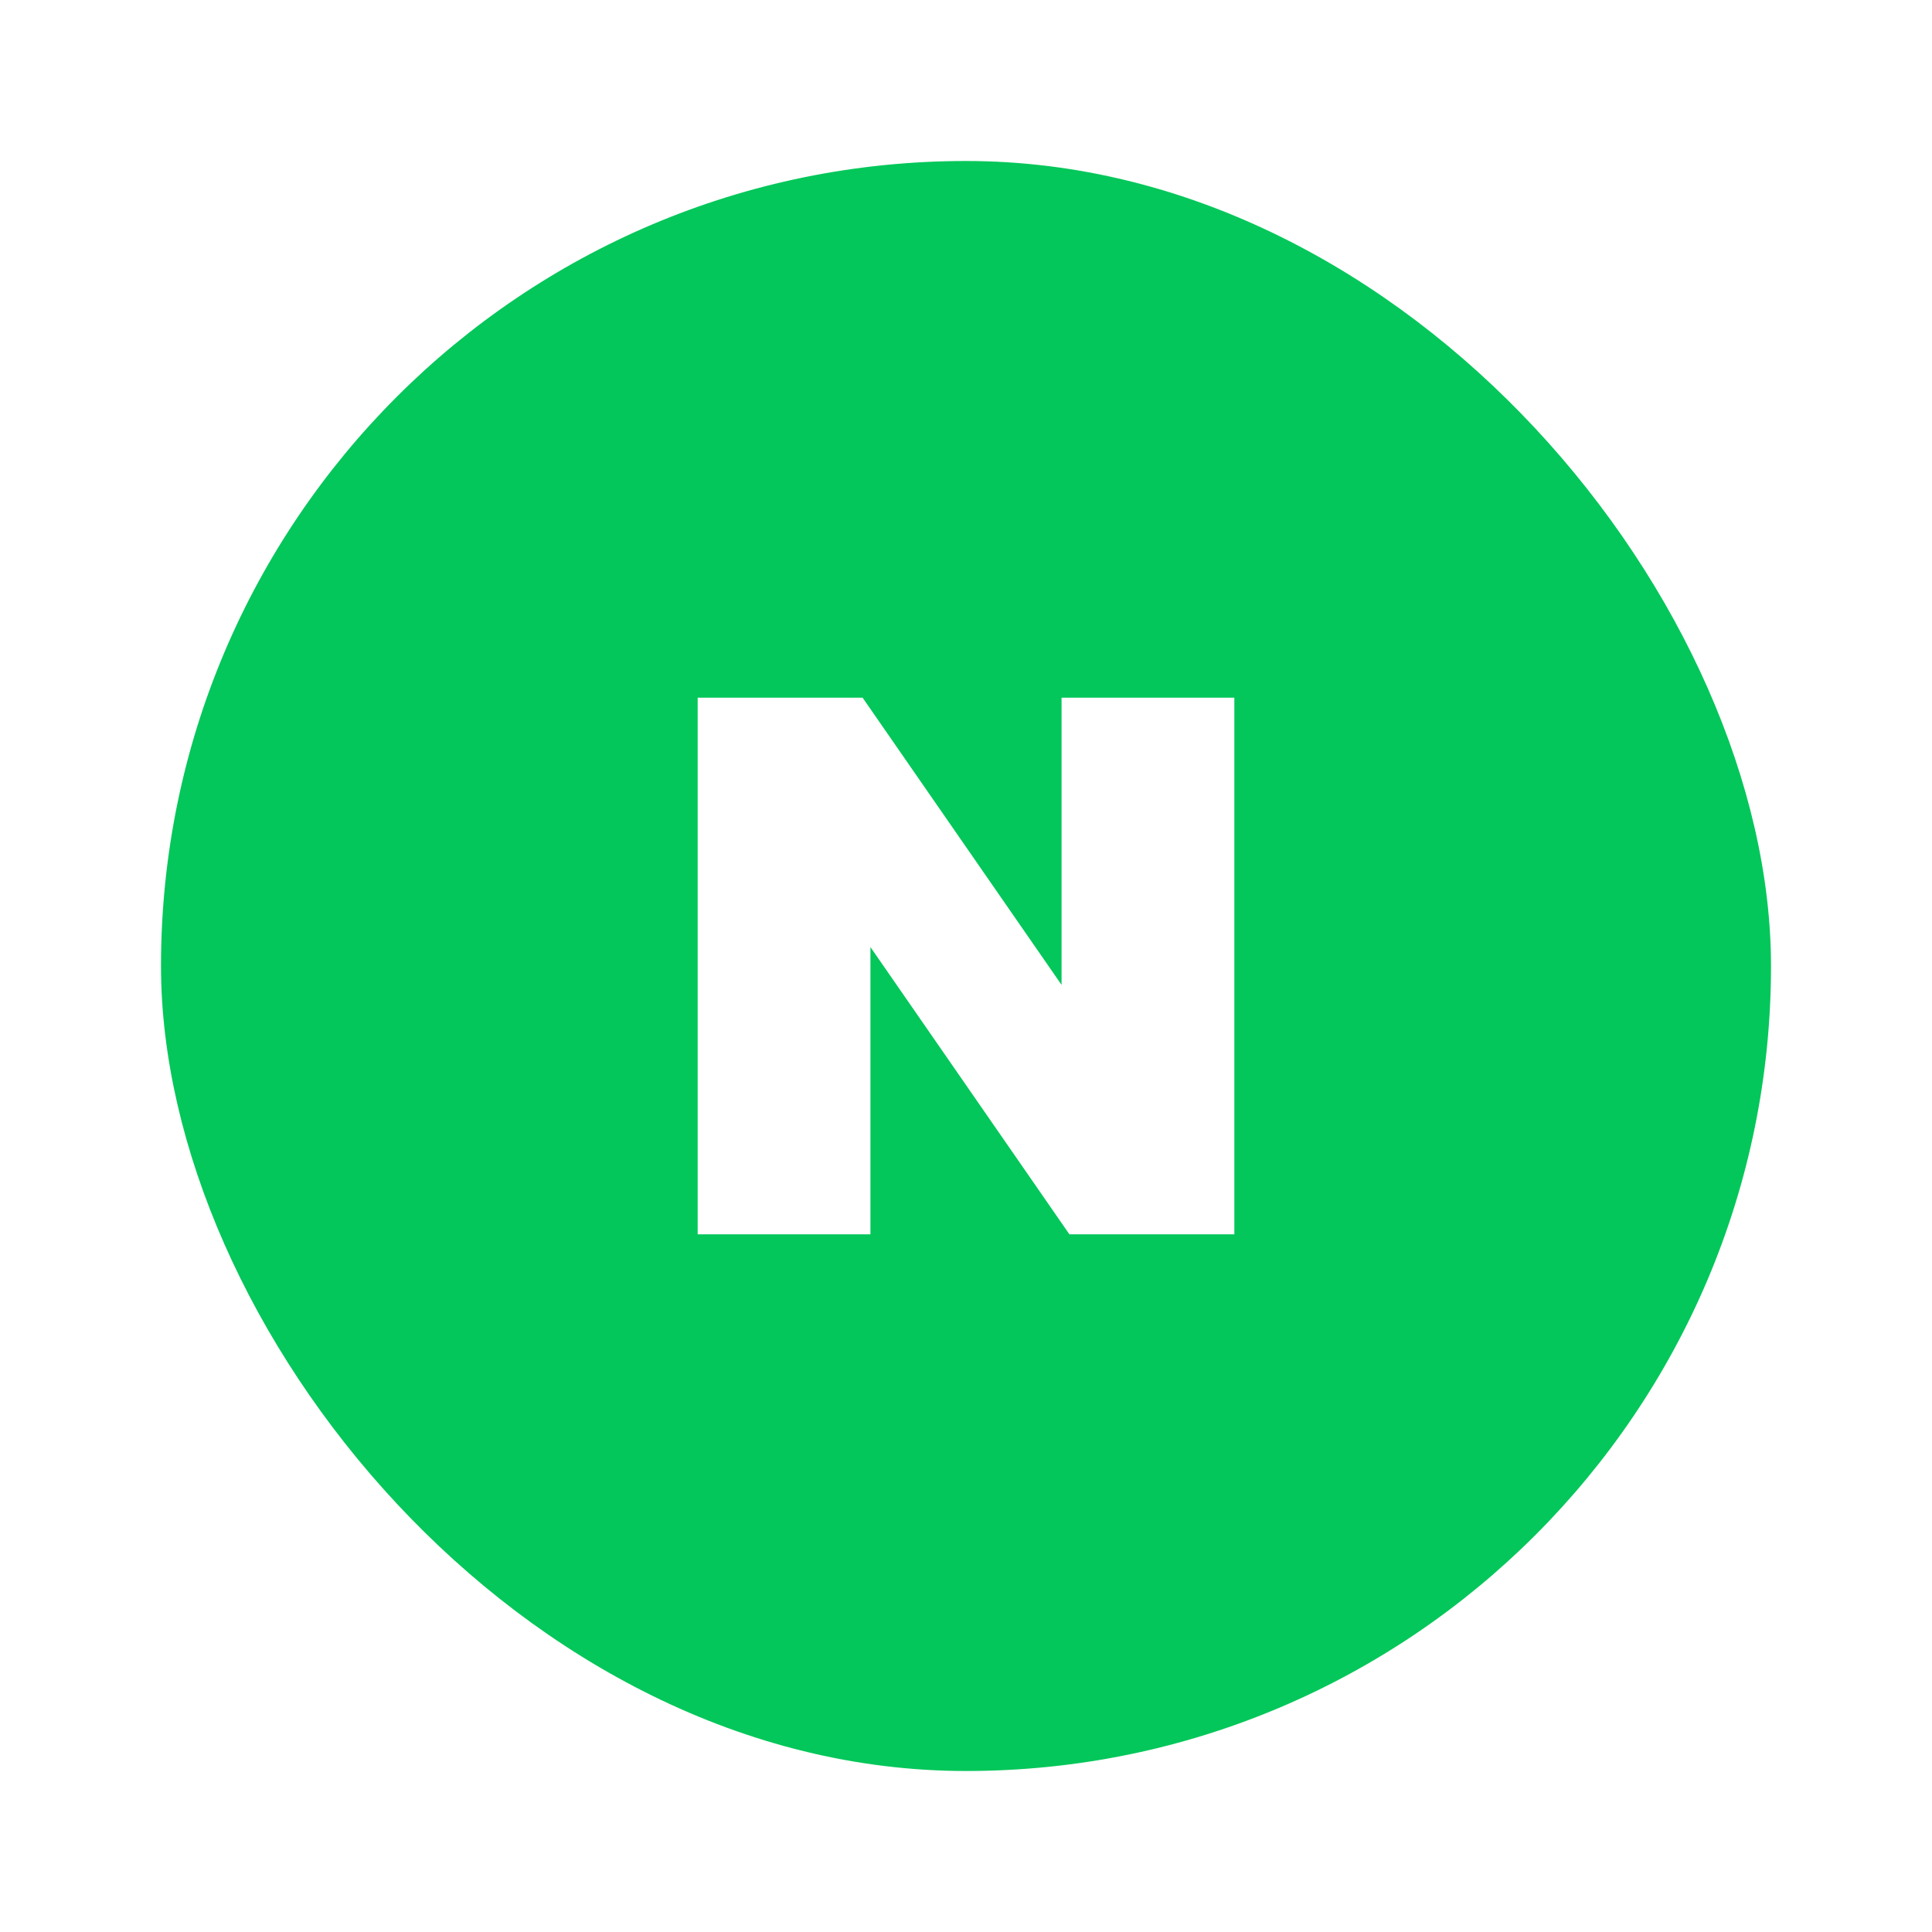 <svg width="72" height="72" viewBox="0 0 72 72" fill="none" xmlns="http://www.w3.org/2000/svg">
<g filter="url(#filter0_d_56_154)">
<rect x="4" y="4" width="60" height="60" rx="30" fill="#03C75A"/>
<g clip-path="url(#clip0_56_154)">
<path d="M37.561 34.703L30.146 24H24V44H30.439V33.295L37.854 44H44V24H37.561V34.703Z" fill="white"/>
</g>
</g>
<defs>
<filter id="filter0_d_56_154" x="0" y="0" width="72" height="72" filterUnits="userSpaceOnUse" color-interpolation-filters="sRGB">
<feFlood flood-opacity="0" result="BackgroundImageFix"/>
<feColorMatrix in="SourceAlpha" type="matrix" values="0 0 0 0 0 0 0 0 0 0 0 0 0 0 0 0 0 0 127 0" result="hardAlpha"/>
<feOffset dx="2" dy="2"/>
<feGaussianBlur stdDeviation="3"/>
<feComposite in2="hardAlpha" operator="out"/>
<feColorMatrix type="matrix" values="0 0 0 0 0 0 0 0 0 0 0 0 0 0 0 0 0 0 0.1 0"/>
<feBlend mode="normal" in2="BackgroundImageFix" result="effect1_dropShadow_56_154"/>
<feBlend mode="normal" in="SourceGraphic" in2="effect1_dropShadow_56_154" result="shape"/>
</filter>
<clipPath id="clip0_56_154">
<rect width="20" height="20" fill="white" transform="translate(24 24)"/>
</clipPath>
</defs>
</svg>
